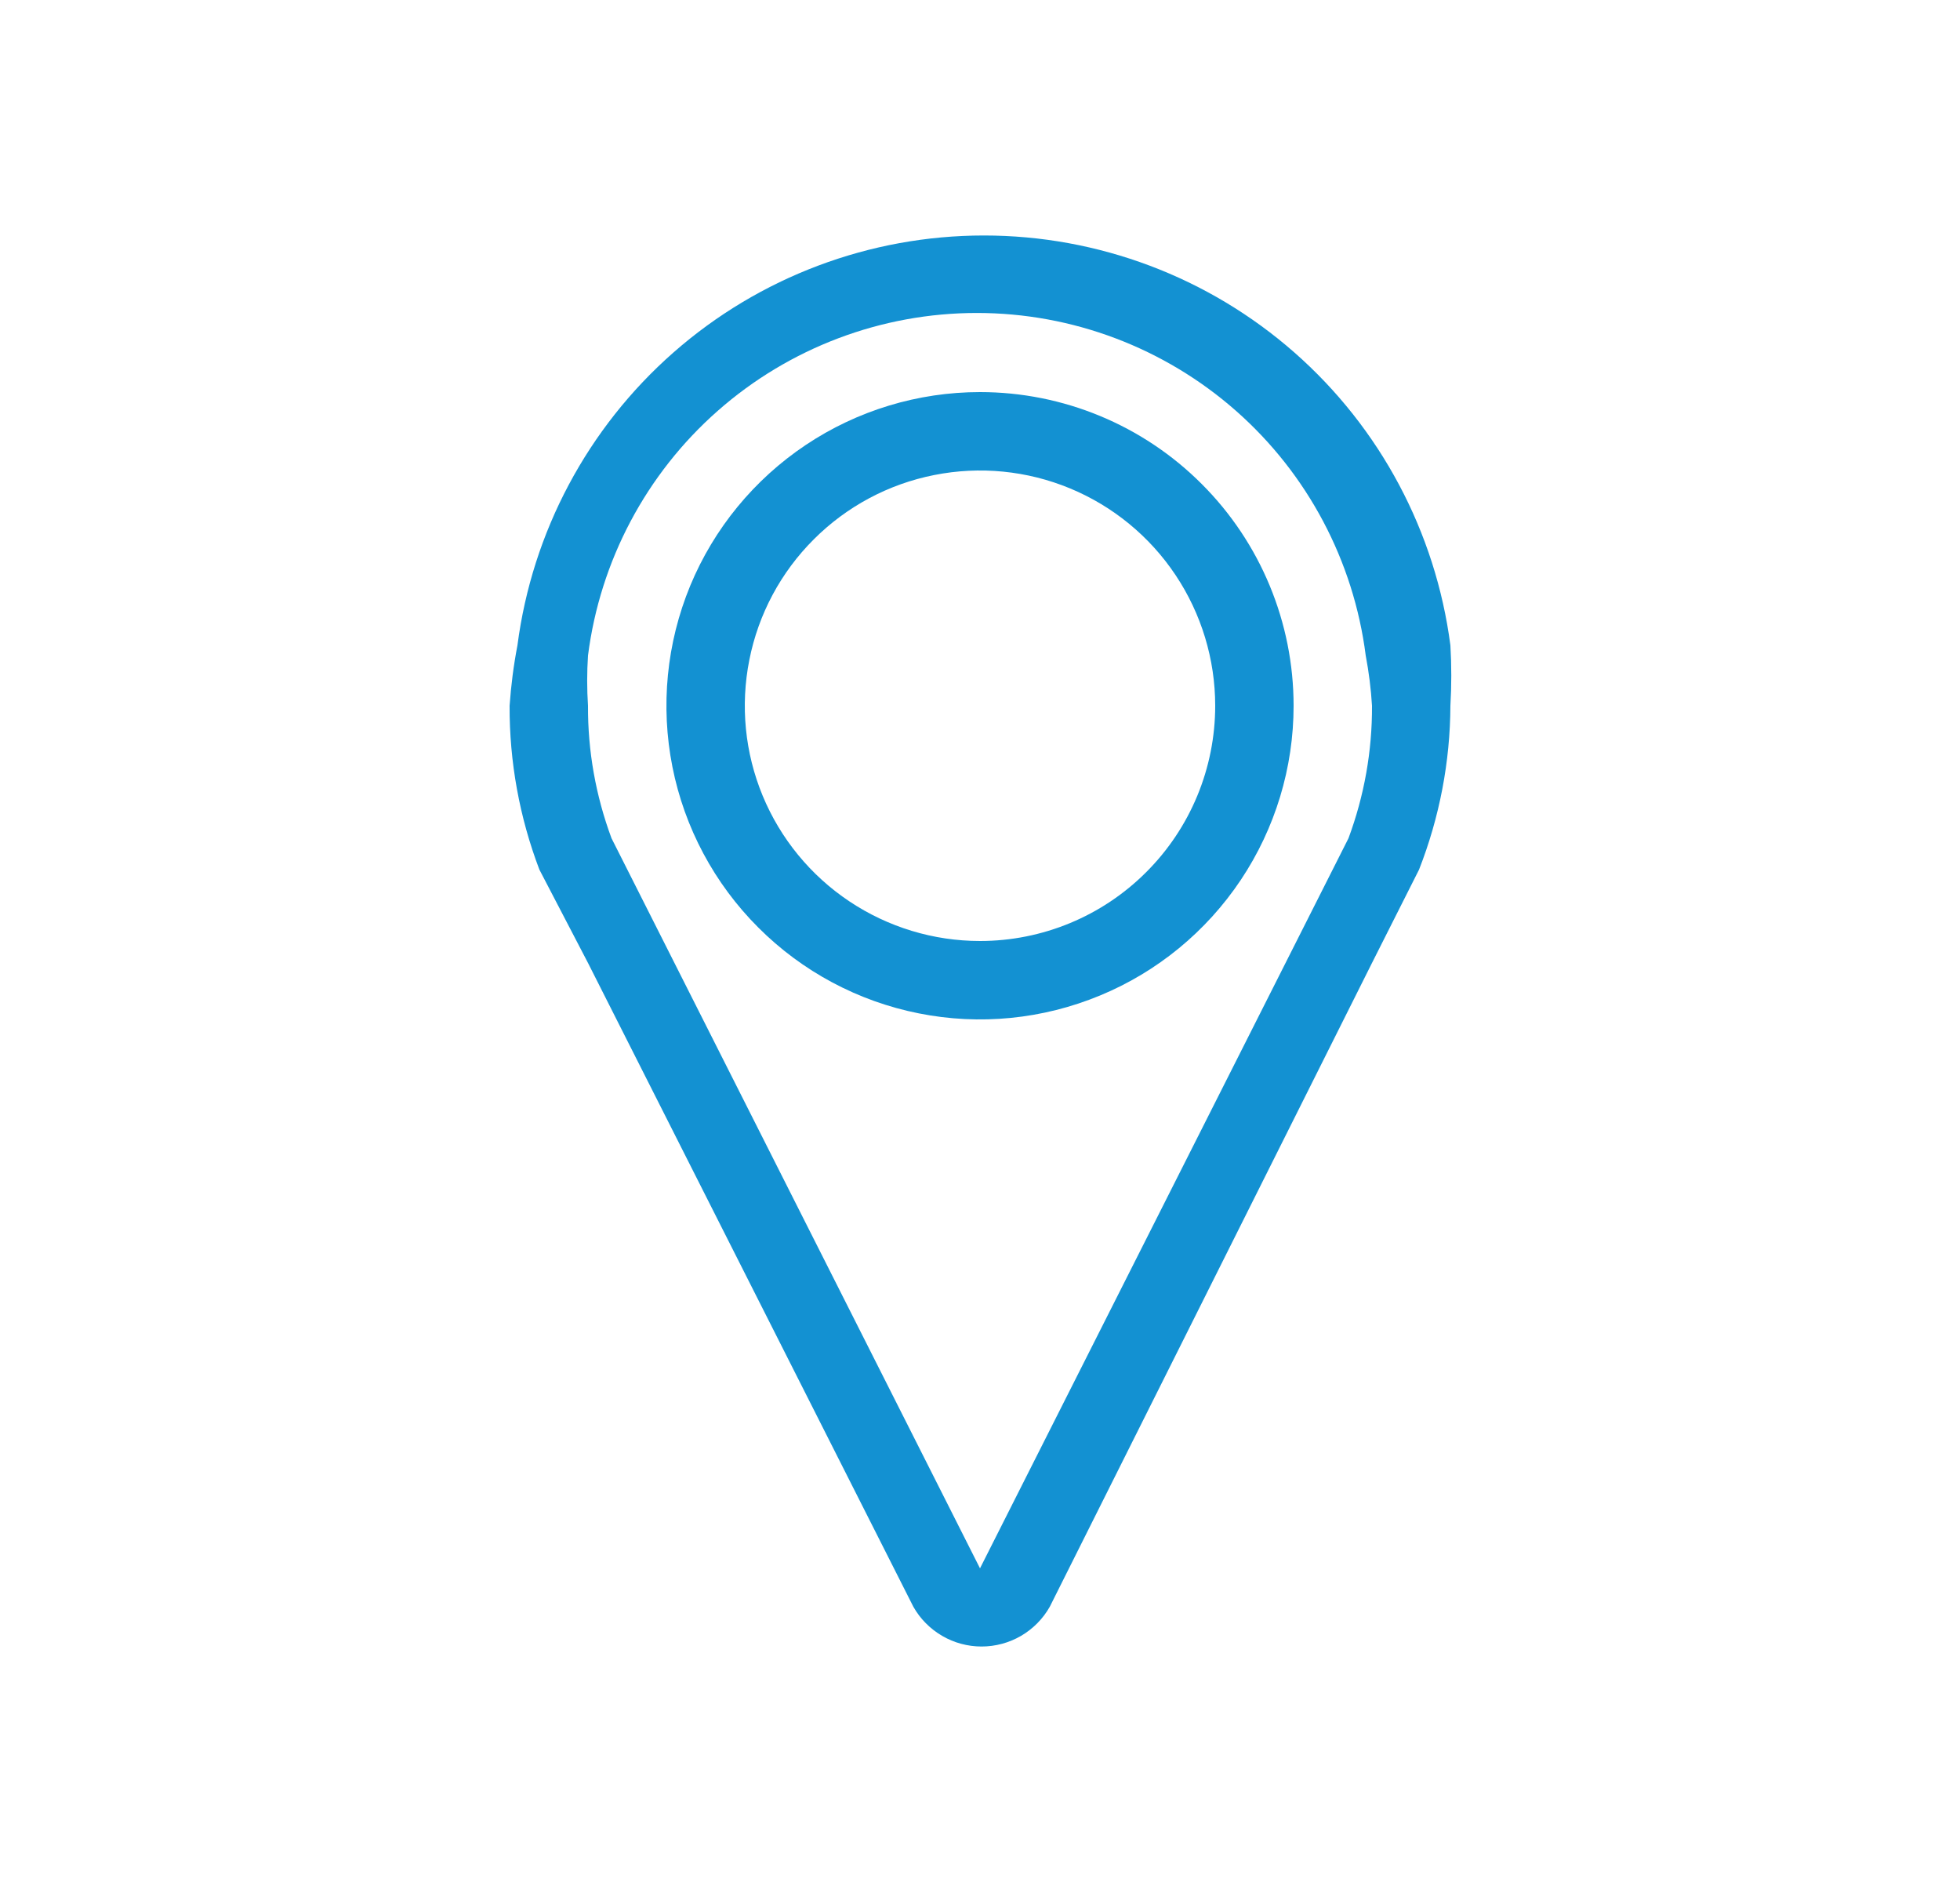 <svg width="25" height="24" viewBox="0 0 25 24" fill="none" xmlns="http://www.w3.org/2000/svg">
<path d="M12.5 5C11.709 5 10.935 5.235 10.278 5.674C9.62 6.114 9.107 6.738 8.804 7.469C8.502 8.2 8.423 9.004 8.577 9.78C8.731 10.556 9.112 11.269 9.672 11.828C10.231 12.388 10.944 12.769 11.72 12.923C12.496 13.078 13.3 12.998 14.031 12.695C14.762 12.393 15.386 11.88 15.826 11.222C16.265 10.565 16.5 9.791 16.5 9C16.5 7.939 16.079 6.922 15.328 6.172C14.578 5.421 13.561 5 12.5 5ZM12.5 12C11.907 12 11.327 11.824 10.833 11.494C10.34 11.165 9.955 10.696 9.728 10.148C9.501 9.6 9.442 8.997 9.558 8.415C9.673 7.833 9.959 7.298 10.379 6.879C10.798 6.459 11.333 6.173 11.915 6.058C12.497 5.942 13.1 6.001 13.648 6.228C14.196 6.455 14.665 6.84 14.994 7.333C15.324 7.827 15.5 8.407 15.5 9C15.5 9.796 15.184 10.559 14.621 11.121C14.059 11.684 13.296 12 12.5 12Z" fill="#1391D2"/>
<path d="M18.5 8.23C18.312 6.785 17.605 5.457 16.51 4.495C15.415 3.533 14.007 3.003 12.55 3.003C11.093 3.003 9.685 3.533 8.59 4.495C7.495 5.457 6.788 6.785 6.6 8.23C6.551 8.484 6.518 8.742 6.5 9C6.497 9.714 6.626 10.423 6.88 11.09L7.5 12.28L11.65 20.49C11.737 20.644 11.864 20.772 12.017 20.861C12.169 20.95 12.343 20.997 12.52 20.997C12.697 20.997 12.871 20.95 13.024 20.861C13.176 20.772 13.303 20.644 13.39 20.49L17.5 12.28L18.1 11.09C18.361 10.424 18.497 9.715 18.5 9C18.515 8.744 18.515 8.486 18.5 8.23ZM12.5 20L7.8 10.69C7.599 10.149 7.497 9.577 7.5 9C7.486 8.787 7.486 8.573 7.5 8.36C7.654 7.153 8.242 6.043 9.155 5.239C10.068 4.435 11.243 3.991 12.46 3.991C13.677 3.991 14.852 4.435 15.765 5.239C16.678 6.043 17.266 7.153 17.42 8.36C17.46 8.571 17.487 8.785 17.5 9C17.503 9.577 17.401 10.149 17.2 10.69L12.5 20Z" fill="#1391D2"/>
</svg>
